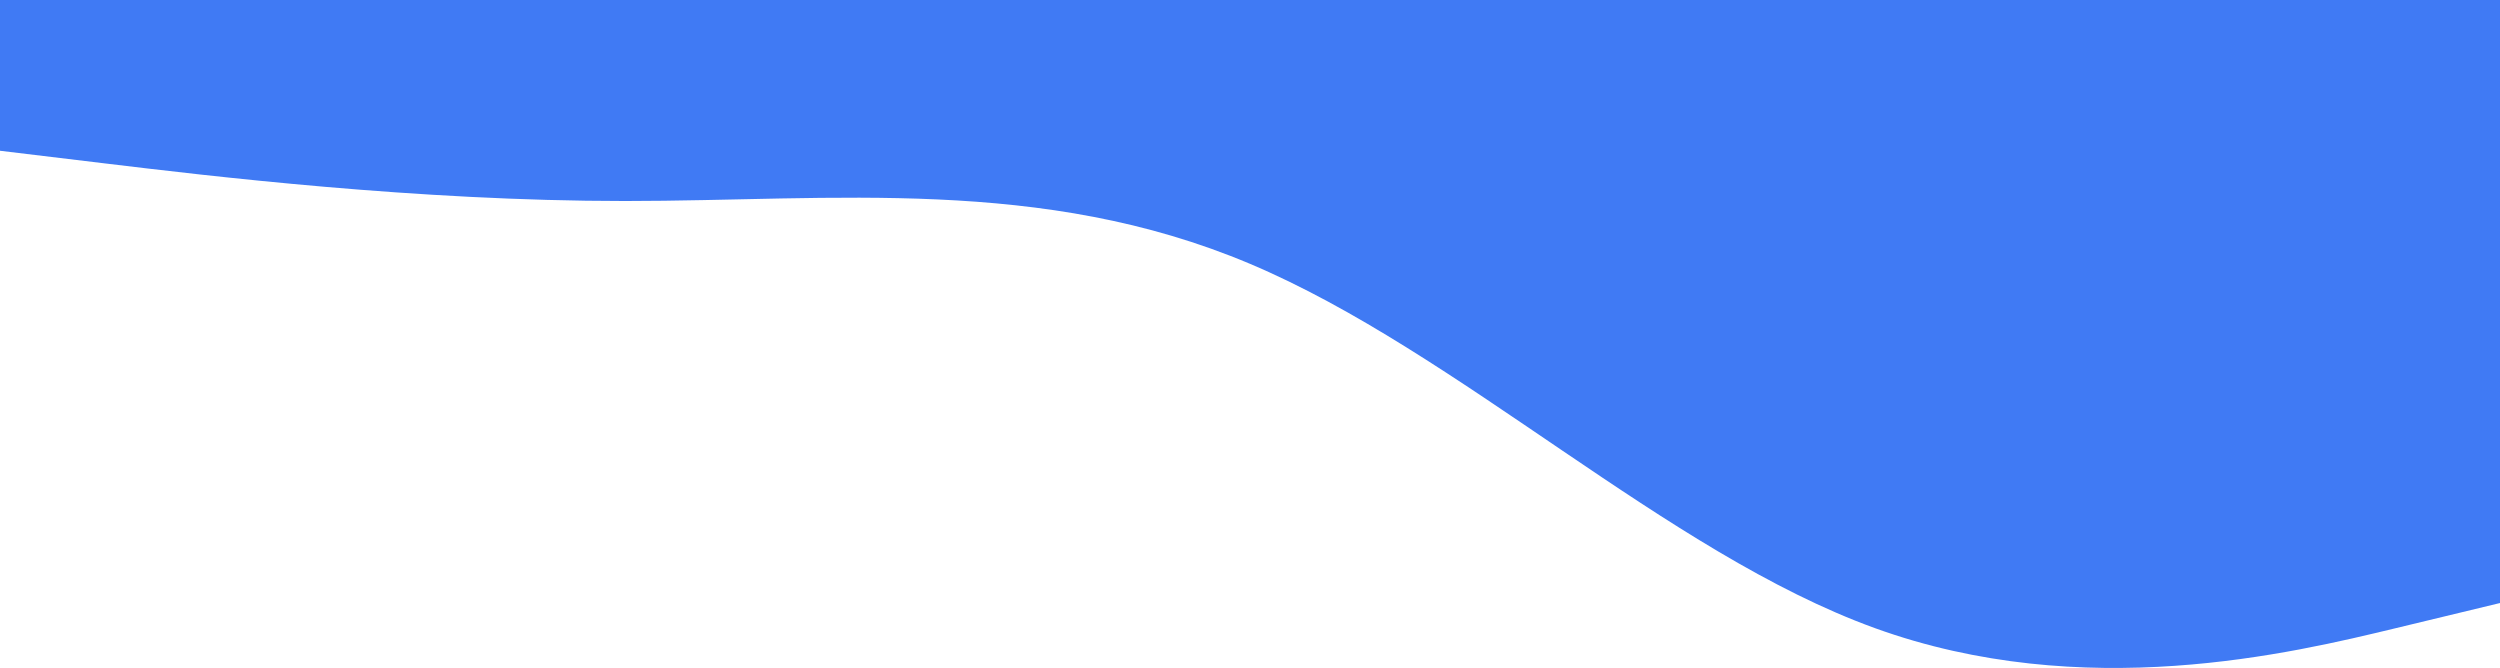 <svg width="640" height="171" viewBox="0 0 640 171" fill="none" xmlns="http://www.w3.org/2000/svg">
<path fill-rule="evenodd" clip-rule="evenodd" d="M3.68349e-06 38.594L26.667 41.81C53.333 45.026 106.667 51.459 160 51.459C213.333 51.459 266.667 45.026 320 67.54C373.333 90.053 426.667 141.511 480 160.808C533.333 180.105 586.667 167.241 613.333 160.808L640 154.376L640 5.08458e-06L613.333 7.41585e-06C586.667 9.74713e-06 533.333 1.44097e-05 480 1.90722e-05C426.667 2.37348e-05 373.333 2.83973e-05 320 3.30599e-05C266.667 3.77224e-05 213.333 4.2385e-05 160 4.70475e-05C106.667 5.17101e-05 53.333 5.63726e-05 26.667 5.87039e-05L3.095e-07 6.10352e-05L3.68349e-06 38.594Z" fill="#407AF4"/>
</svg>

